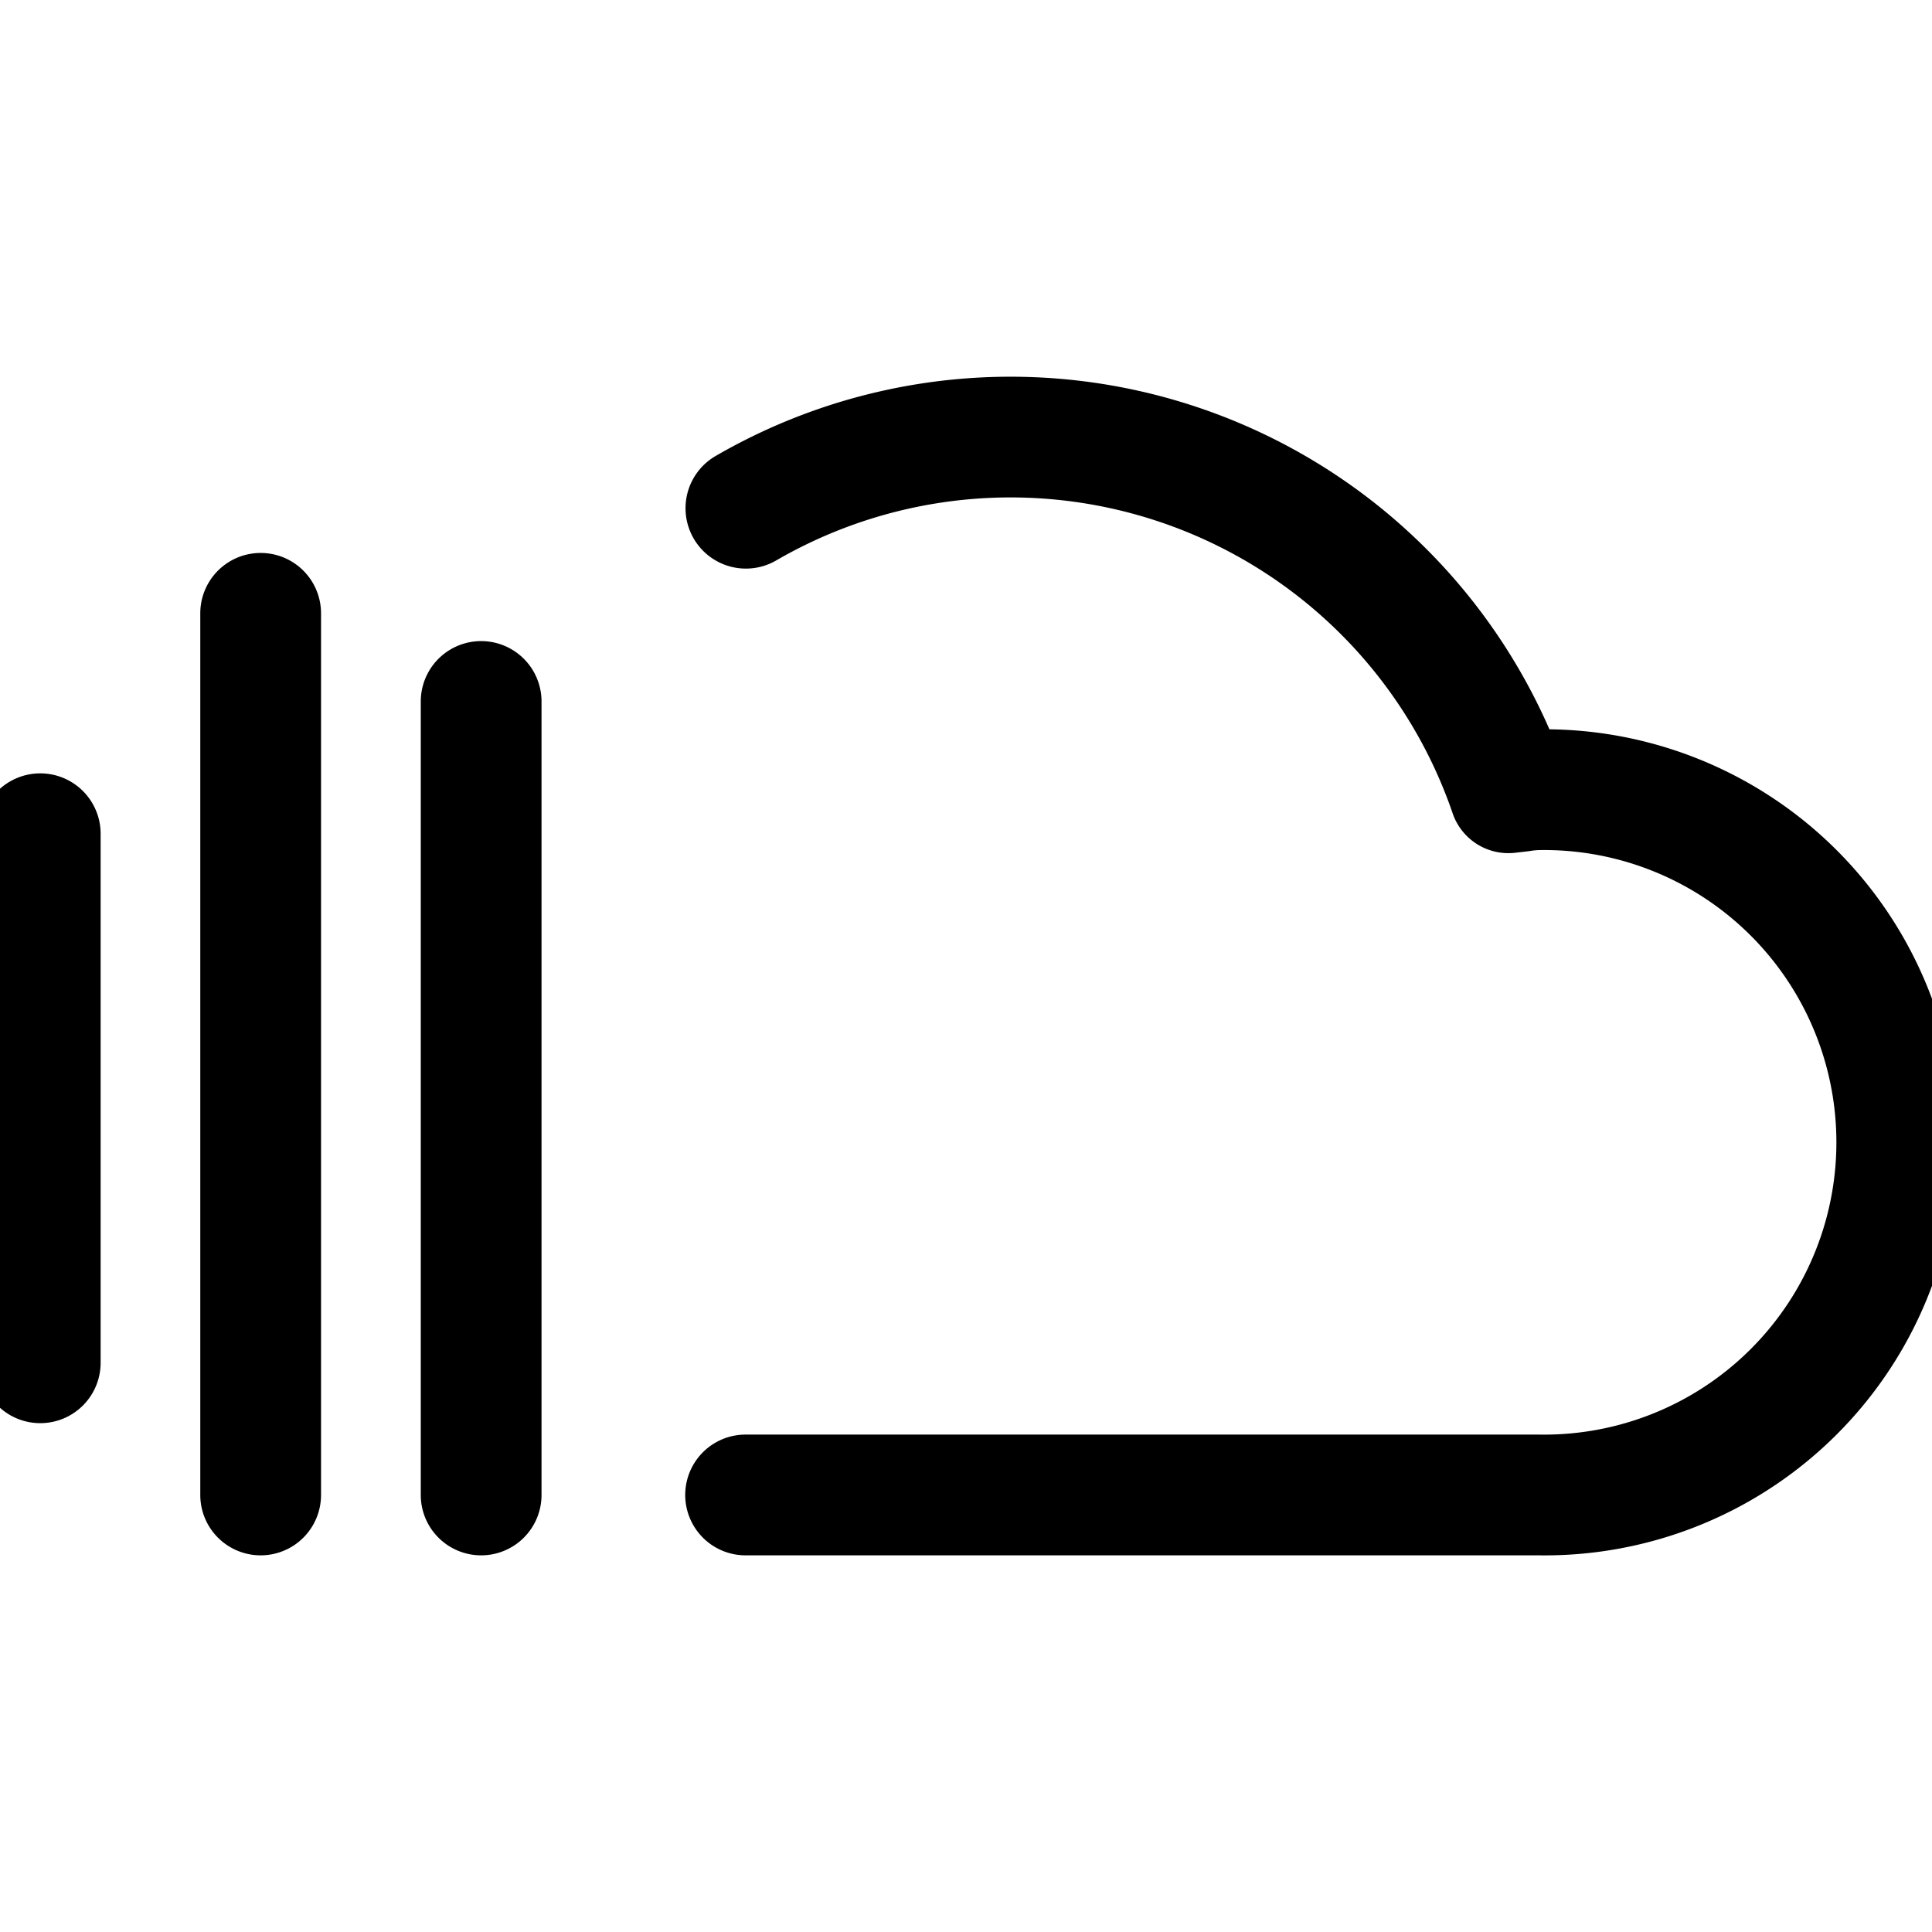 <svg enable-background="new 0 0 24 24" viewBox="0 0 24 24"><path
        stroke-width="0.5"
        fill="currentColor"
        stroke="#000"
        d="M19.119,19.071H9.262a.5.5,0,0,1,0-1h9.857a3.881,3.881,0,1,0,0-7.761,1.084,1.084,0,0,0-.161.016l-.165.019a.482.482,0,0,1-.515-.334A6.055,6.055,0,0,0,9.513,6.748a.5.5,0,0,1-.5-.866A7.056,7.056,0,0,1,19.082,9.31h.037a4.881,4.881,0,1,1,0,9.761Z"
    /><path
        stroke-width="0.5"
        fill="currentColor"
        stroke="#000"
        d="M.5,17.429a.5.5,0,0,1-.5-.5V10.357a.5.5,0,0,1,1,0v6.572A.5.5,0,0,1,.5,17.429Z"
    /><path
        stroke-width="0.5"
        fill="currentColor"
        stroke="#000"
        d="M3.238,19.071a.5.5,0,0,1-.5-.5V7.619a.5.5,0,0,1,1,0V18.571A.5.5,0,0,1,3.238,19.071Z"
    /><path
        stroke-width="0.5"
        fill="currentColor"
        stroke="#000"
        d="M5.977,19.071a.5.5,0,0,1-.5-.5V8.714a.5.5,0,0,1,1,0v9.857A.5.5,0,0,1,5.977,19.071Z"
    /></svg>
